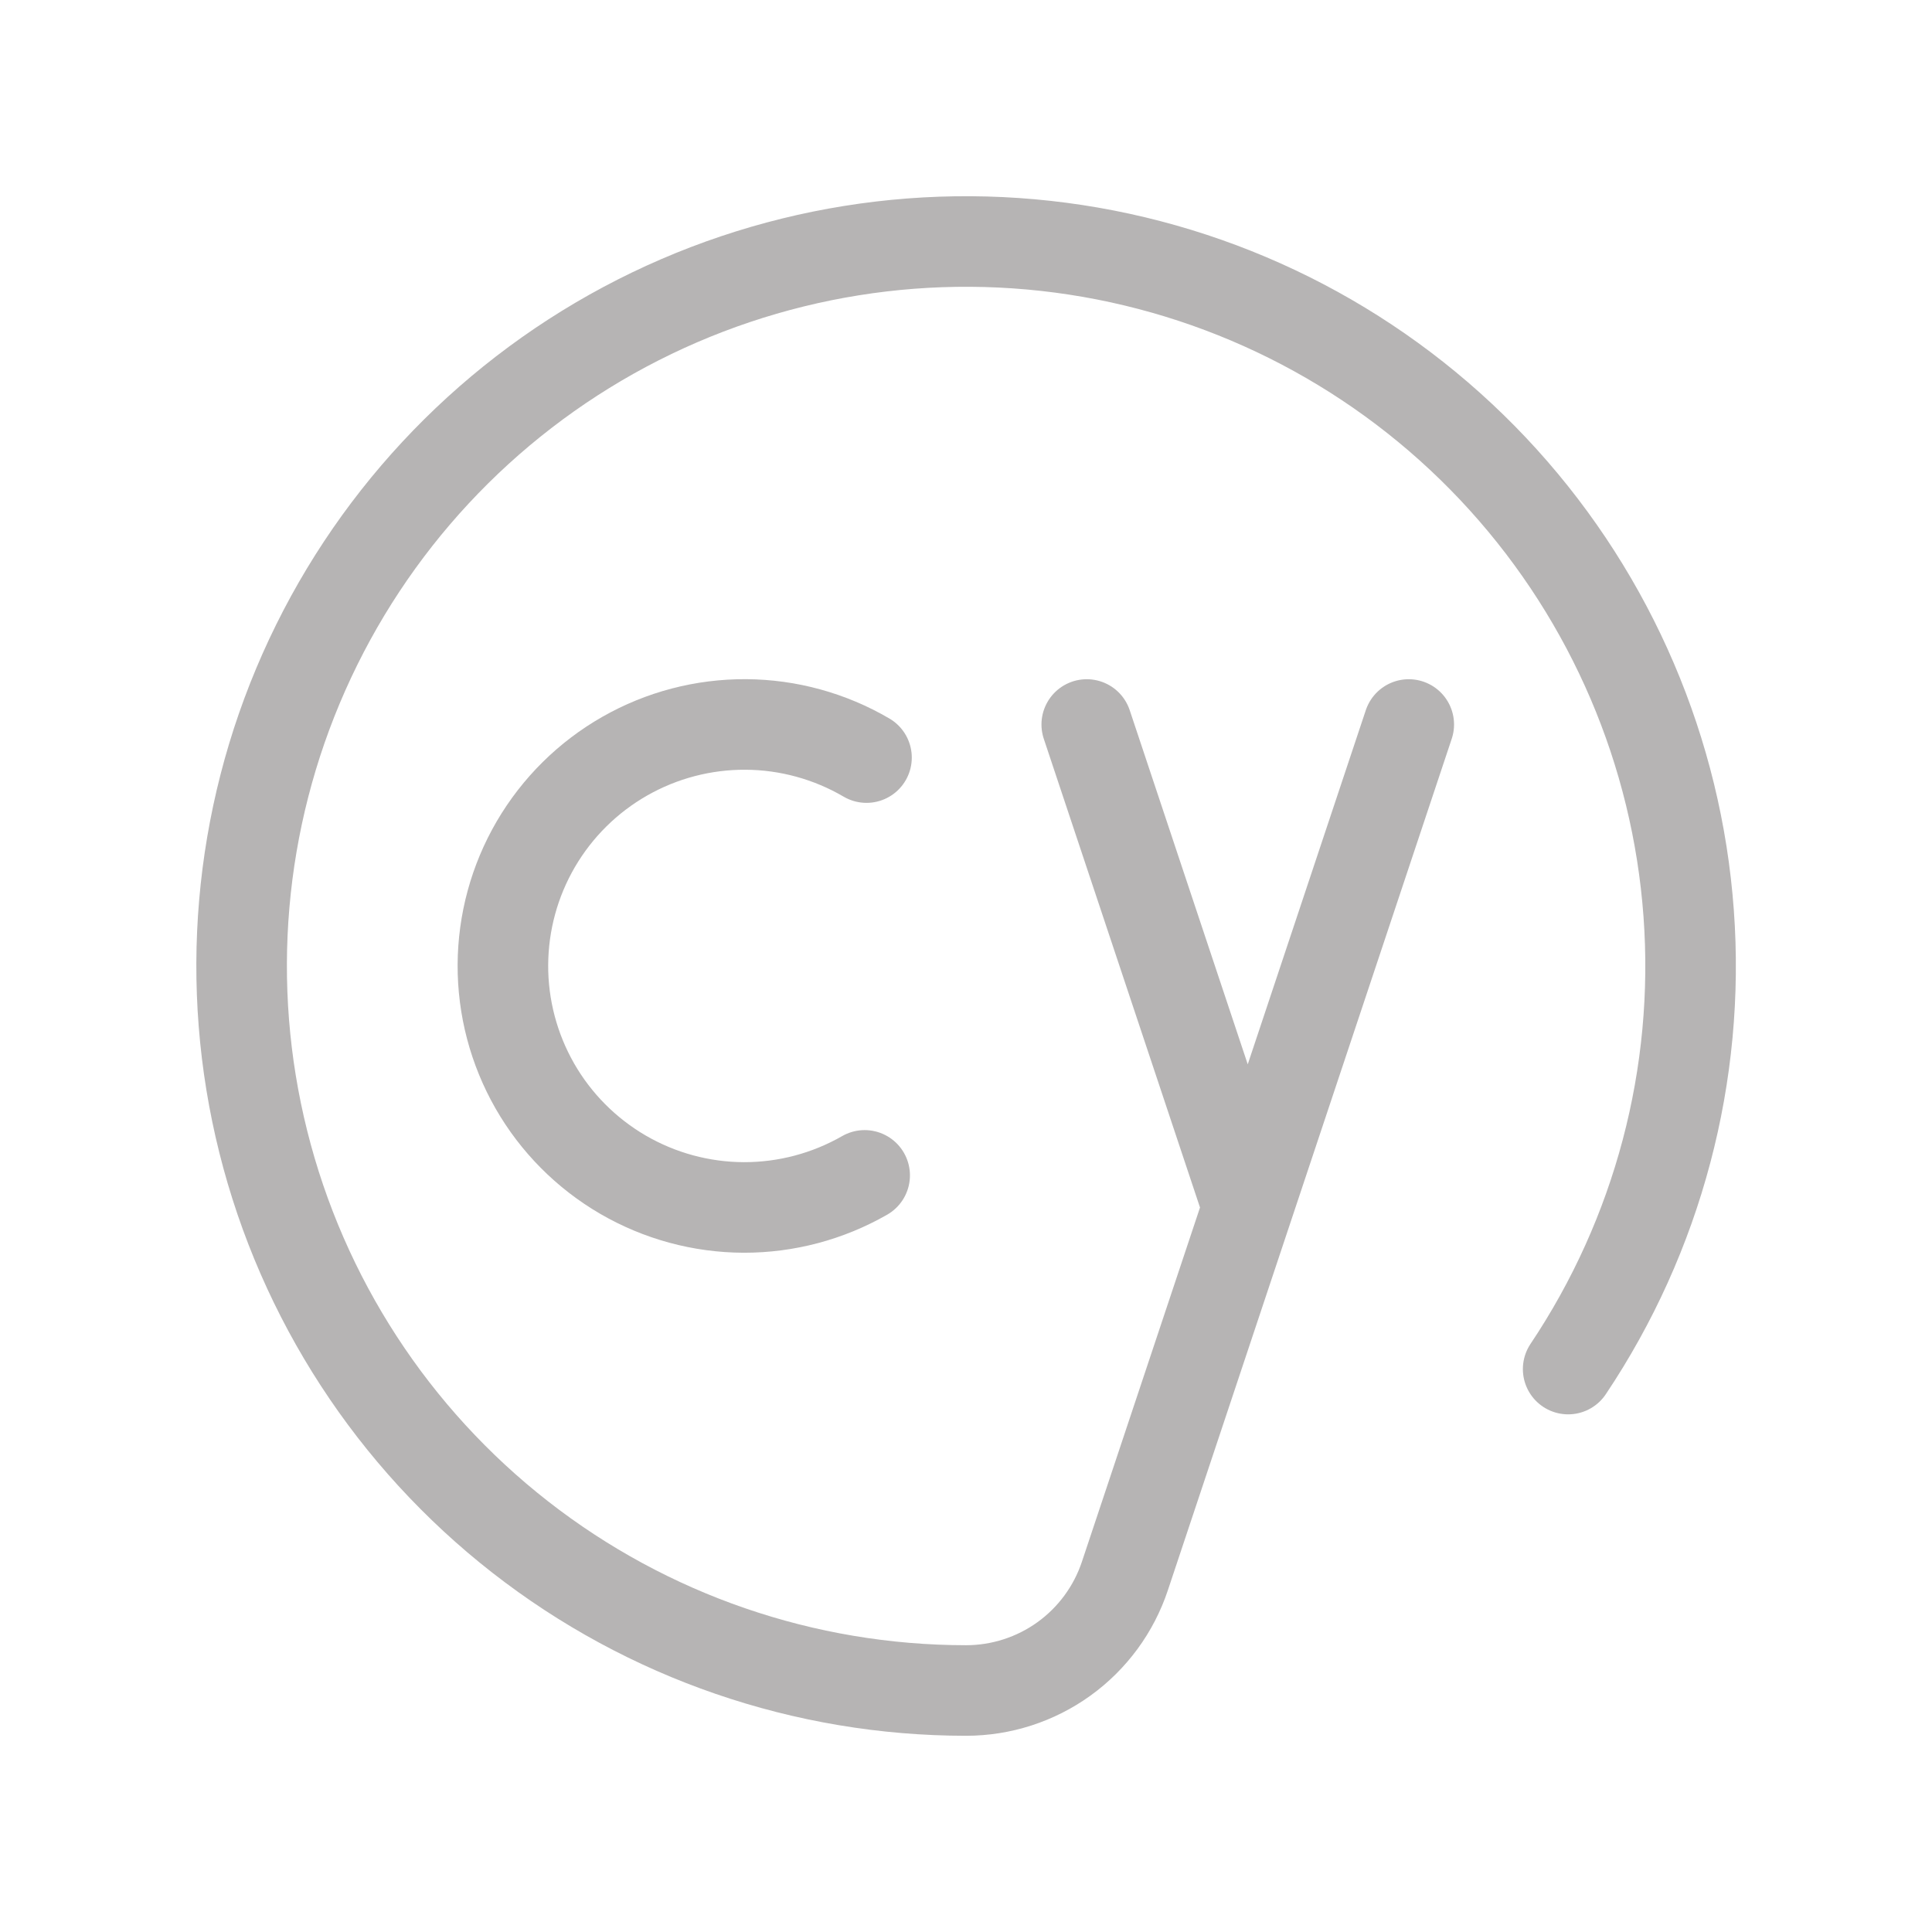 <svg width="40" height="40" viewBox="0 0 40 40" fill="none" xmlns="http://www.w3.org/2000/svg">
<path d="M32.467 28.345C34.327 25.566 35.206 22.244 34.962 18.909C34.719 15.573 33.368 12.415 31.124 9.935C28.88 7.455 25.871 5.796 22.576 5.222C19.281 4.649 15.889 5.192 12.938 6.767C9.988 8.342 7.649 10.858 6.292 13.915C4.935 16.972 4.639 20.395 5.451 23.64C6.262 26.884 8.135 29.765 10.771 31.823C13.407 33.881 16.655 34.999 20 35C20.728 35 21.438 34.771 22.028 34.346C22.619 33.92 23.06 33.319 23.29 32.628L29.167 15M22.5 15L25.833 25" stroke="#b6b4b4" stroke-width="1.875" stroke-linecap="round" stroke-linejoin="round"/>
<path d="M17.94 15.685C17.182 15.241 16.32 15.004 15.442 14.999C14.563 14.994 13.699 15.22 12.936 15.655C12.172 16.09 11.537 16.719 11.094 17.477C10.651 18.236 10.416 19.098 10.412 19.977C10.408 20.855 10.636 21.719 11.072 22.482C11.508 23.244 12.138 23.878 12.897 24.32C13.657 24.762 14.519 24.996 15.398 24.999C16.276 25.001 17.14 24.772 17.902 24.335" stroke="#b6b4b4" stroke-width="1.875" stroke-linecap="round" stroke-linejoin="round"/>
</svg>
